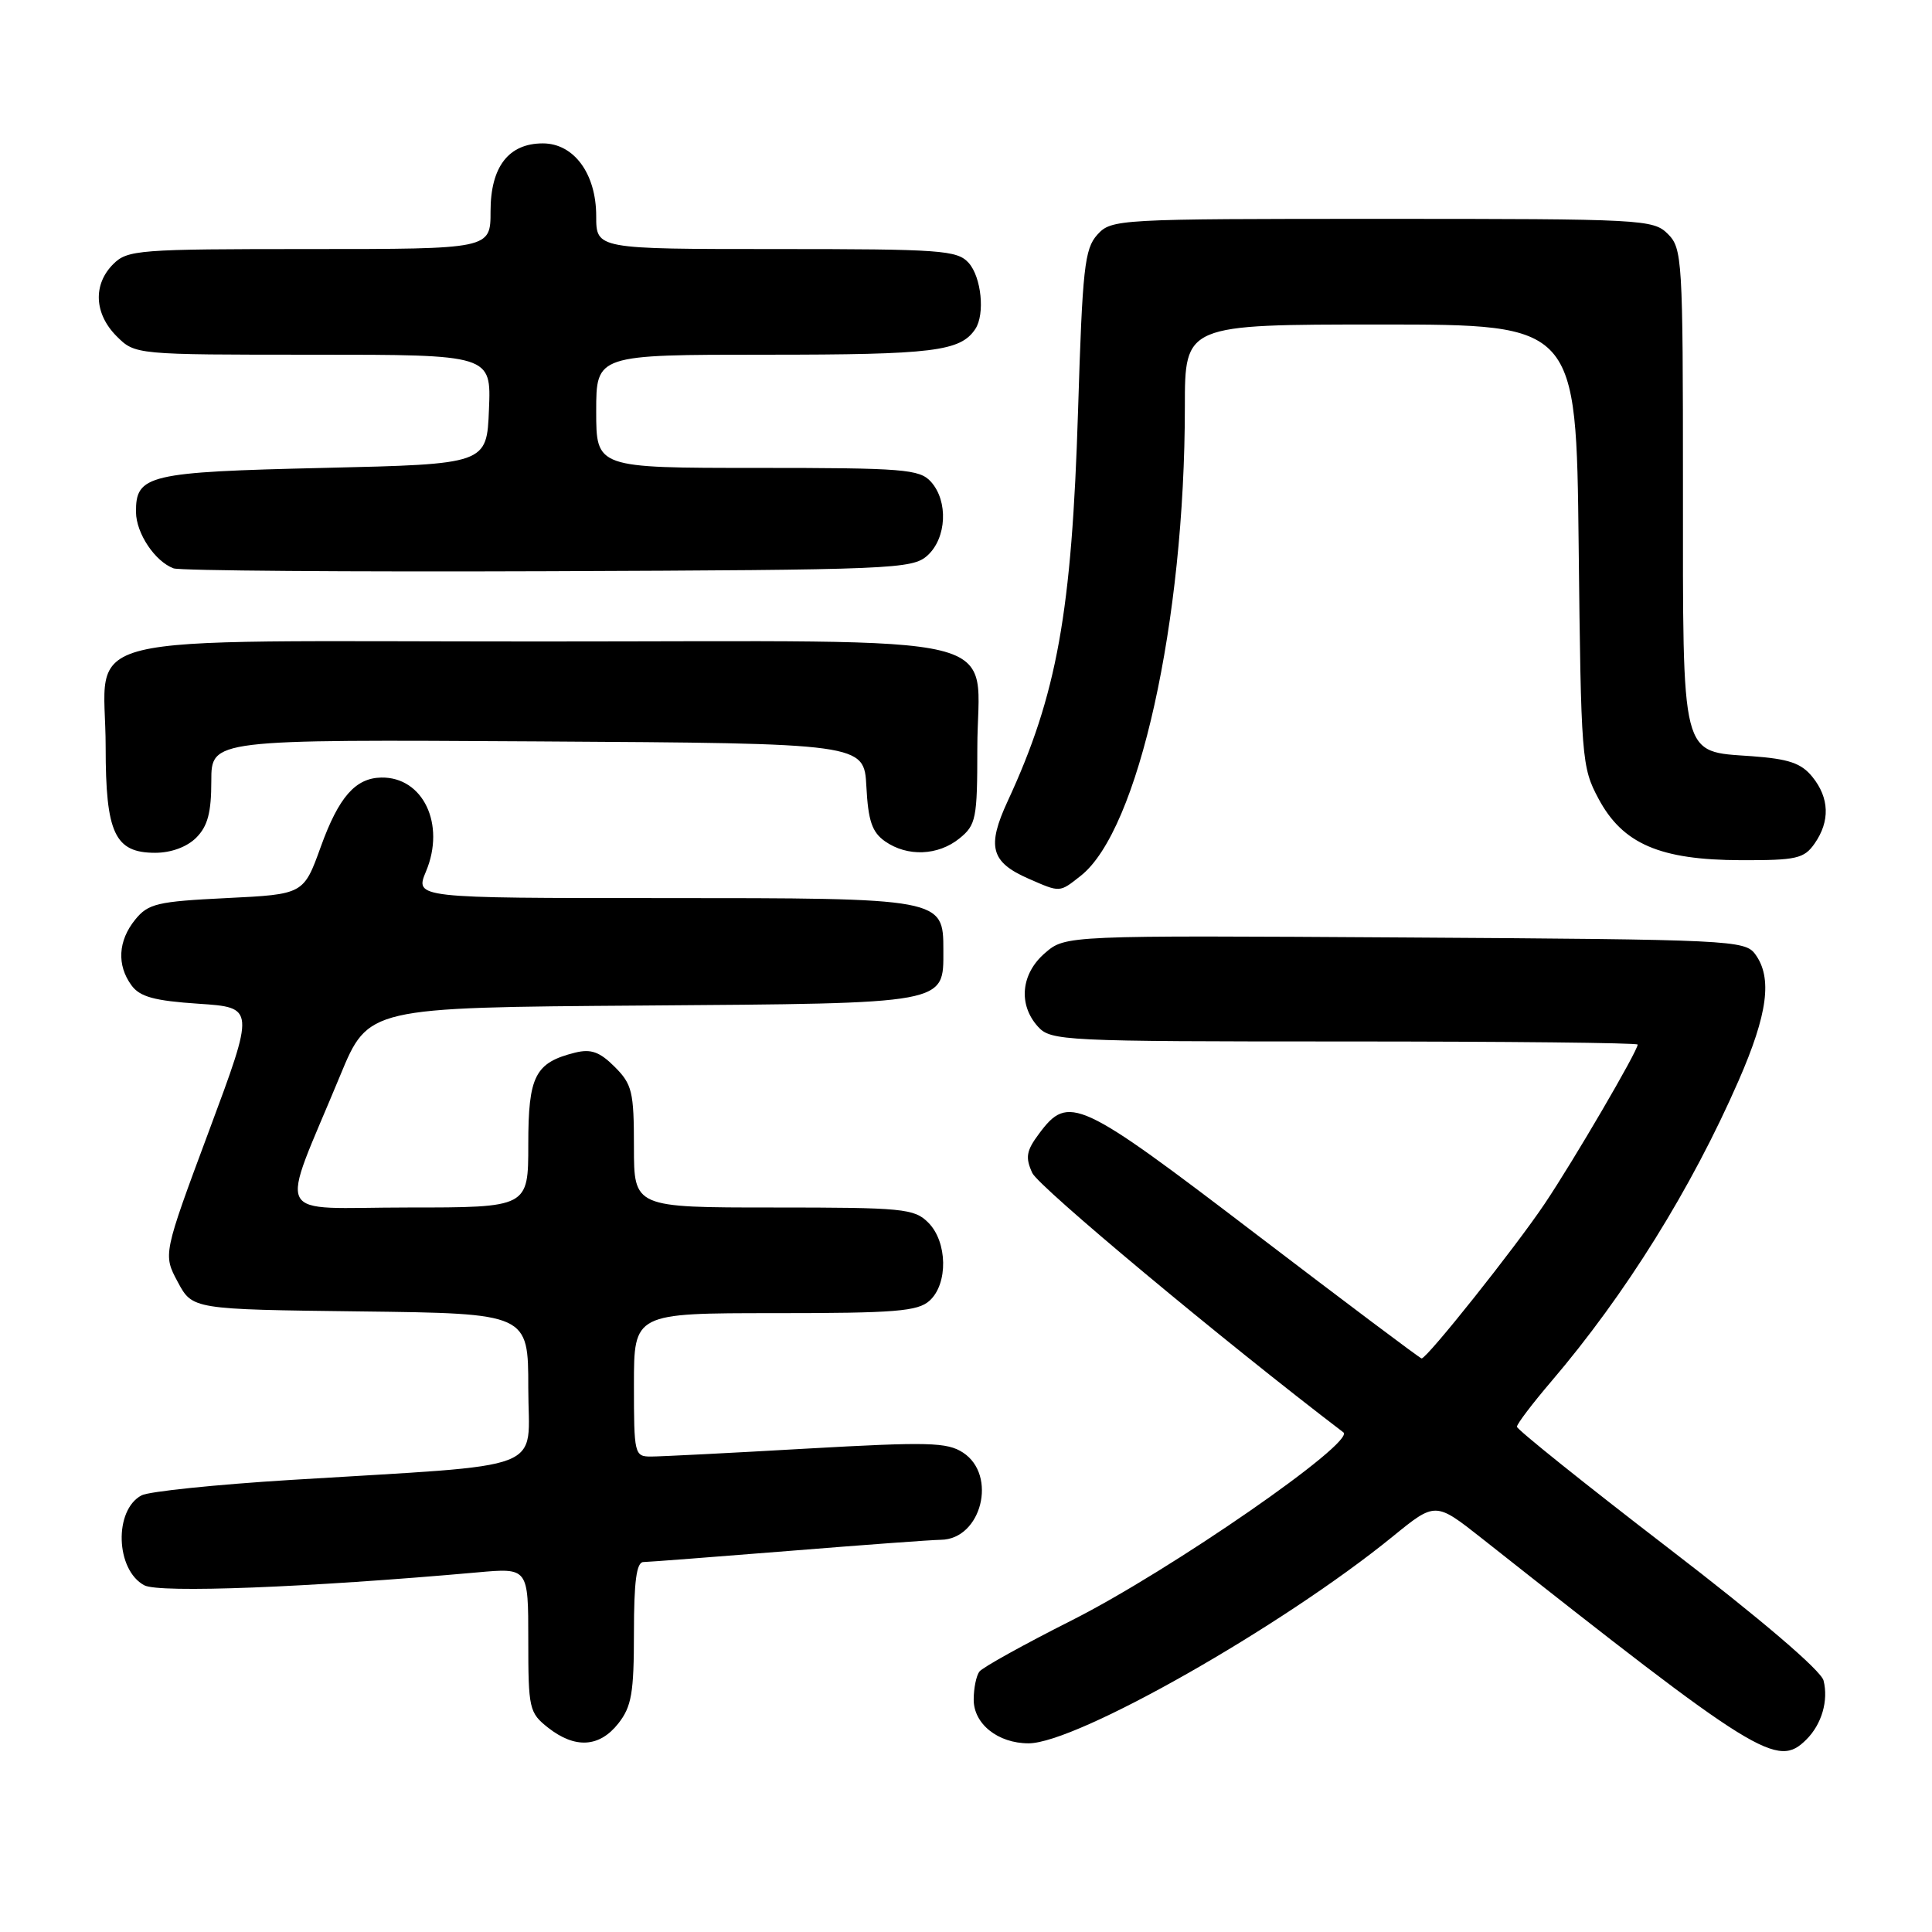<?xml version="1.0" encoding="UTF-8" standalone="no"?>
<!DOCTYPE svg PUBLIC "-//W3C//DTD SVG 1.1//EN" "http://www.w3.org/Graphics/SVG/1.1/DTD/svg11.dtd" >
<svg xmlns="http://www.w3.org/2000/svg" xmlns:xlink="http://www.w3.org/1999/xlink" version="1.1" viewBox="0 0 256 256">
 <g >
 <path fill="currentColor"
d=" M 239.36 230.49 C 241.39 228.47 242.30 225.33 241.63 222.68 C 241.30 221.35 233.29 214.51 221.04 205.11 C 210.02 196.64 201.00 189.41 201.00 189.05 C 201.00 188.68 203.05 185.98 205.55 183.05 C 215.39 171.52 224.12 157.50 230.37 143.20 C 234.24 134.35 234.87 129.57 232.58 126.44 C 231.22 124.58 229.38 124.49 186.17 124.22 C 141.18 123.94 141.18 123.94 138.47 126.28 C 135.28 129.02 134.89 133.11 137.53 136.03 C 139.24 137.92 140.80 138.00 178.15 138.00 C 199.52 138.00 217.00 138.18 217.00 138.41 C 217.00 139.27 208.54 153.75 204.68 159.50 C 200.77 165.33 189.09 180.00 188.37 180.00 C 188.17 180.00 178.26 172.55 166.33 163.45 C 142.94 145.60 141.58 144.97 137.68 150.22 C 135.99 152.48 135.84 153.36 136.78 155.42 C 137.61 157.25 162.06 177.64 178.00 189.79 C 179.69 191.08 154.99 208.17 142.00 214.71 C 135.68 217.90 130.17 220.95 129.77 221.50 C 129.36 222.05 129.02 223.71 129.02 225.19 C 129.00 228.42 132.23 231.00 136.29 231.00 C 142.65 231.00 169.90 215.52 184.55 203.59 C 190.20 198.99 190.20 198.99 196.35 203.84 C 233.01 232.80 235.51 234.35 239.36 230.49 Z  M 81.93 228.37 C 83.69 226.13 84.00 224.33 84.00 216.37 C 84.00 209.55 84.34 206.99 85.25 206.98 C 85.94 206.97 94.60 206.30 104.50 205.51 C 114.40 204.71 123.48 204.04 124.68 204.03 C 130.04 203.96 132.19 195.48 127.61 192.48 C 125.50 191.10 123.01 191.04 106.86 191.95 C 96.76 192.53 87.49 193.00 86.25 193.00 C 84.07 193.00 84.00 192.69 84.00 183.50 C 84.00 174.00 84.00 174.00 102.67 174.00 C 118.64 174.00 121.61 173.76 123.17 172.35 C 125.65 170.11 125.55 164.55 123.00 162.00 C 121.14 160.14 119.67 160.00 102.50 160.00 C 84.00 160.00 84.00 160.00 84.00 151.95 C 84.00 144.66 83.76 143.67 81.45 141.36 C 79.46 139.37 78.31 138.96 76.20 139.48 C 70.89 140.81 70.00 142.56 70.00 151.65 C 70.00 160.00 70.00 160.00 54.01 160.00 C 35.85 160.00 36.95 162.17 45.08 142.50 C 48.80 133.50 48.80 133.50 85.08 133.24 C 125.83 132.94 125.00 133.09 125.00 125.90 C 125.00 119.02 124.92 119.00 87.76 119.00 C 54.97 119.00 54.97 119.00 56.45 115.46 C 59.06 109.23 56.06 102.94 50.53 103.03 C 47.10 103.09 44.89 105.60 42.51 112.19 C 40.23 118.50 40.23 118.50 30.03 119.00 C 20.83 119.45 19.64 119.73 17.91 121.86 C 15.64 124.66 15.46 127.88 17.42 130.56 C 18.53 132.08 20.43 132.61 26.31 133.00 C 33.78 133.50 33.78 133.50 27.69 149.86 C 21.60 166.22 21.60 166.22 23.55 169.86 C 25.50 173.50 25.50 173.50 47.75 173.77 C 70.00 174.04 70.00 174.04 70.00 183.92 C 70.00 195.24 73.33 193.95 38.50 196.10 C 28.60 196.71 19.72 197.63 18.76 198.14 C 15.07 200.09 15.31 208.02 19.12 210.06 C 21.09 211.12 40.82 210.35 63.25 208.35 C 70.00 207.74 70.00 207.74 70.00 217.30 C 70.00 226.43 70.12 226.95 72.63 228.93 C 76.21 231.74 79.43 231.54 81.93 228.37 Z  M 143.20 116.05 C 150.85 110.04 157.00 82.34 157.00 53.89 C 157.00 43.00 157.00 43.00 182.93 43.00 C 208.86 43.00 208.86 43.00 209.18 72.25 C 209.49 100.58 209.57 101.64 211.81 105.83 C 215.01 111.82 219.94 113.95 230.69 113.98 C 238.04 114.00 239.05 113.77 240.44 111.78 C 242.51 108.82 242.41 105.73 240.15 102.94 C 238.68 101.12 237.02 100.56 232.12 100.20 C 222.63 99.52 223.00 100.97 223.00 64.28 C 223.00 34.33 222.91 32.91 221.00 31.00 C 219.07 29.07 217.67 29.00 183.15 29.00 C 147.99 29.00 147.27 29.04 145.40 31.10 C 143.71 32.98 143.43 35.51 142.85 54.35 C 142.02 81.18 140.06 92.03 133.53 106.14 C 130.73 112.18 131.28 114.24 136.29 116.43 C 140.52 118.28 140.36 118.29 143.20 116.05 Z  M 26.00 111.00 C 27.52 109.48 28.00 107.67 28.00 103.49 C 28.00 97.98 28.00 97.98 71.25 98.24 C 114.50 98.50 114.50 98.50 114.80 104.23 C 115.04 108.77 115.55 110.27 117.27 111.48 C 120.23 113.55 124.30 113.39 127.14 111.09 C 129.33 109.31 129.50 108.48 129.50 99.19 C 129.50 83.46 135.79 85.00 71.40 85.00 C 7.66 85.00 14.00 83.45 14.00 99.00 C 14.00 110.41 15.21 113.00 20.56 113.00 C 22.67 113.00 24.77 112.23 26.00 111.00 Z  M 122.90 73.60 C 125.44 71.29 125.67 66.40 123.35 63.83 C 121.84 62.17 119.75 62.00 100.35 62.00 C 79.00 62.00 79.00 62.00 79.00 54.50 C 79.00 47.00 79.00 47.00 101.57 47.00 C 123.66 47.00 127.26 46.56 129.23 43.60 C 130.54 41.64 130.04 36.71 128.35 34.83 C 126.83 33.15 124.68 33.00 102.85 33.00 C 79.00 33.00 79.00 33.00 79.00 28.63 C 79.00 23.02 76.05 19.00 71.93 19.00 C 67.39 19.00 65.00 22.10 65.00 28.00 C 65.00 33.00 65.00 33.00 41.00 33.00 C 18.33 33.00 16.89 33.11 15.00 35.00 C 12.30 37.70 12.48 41.57 15.45 44.55 C 17.91 47.00 17.91 47.00 41.50 47.00 C 65.09 47.00 65.09 47.00 64.79 54.25 C 64.50 61.50 64.50 61.50 42.90 62.00 C 19.58 62.54 17.98 62.92 18.02 67.87 C 18.05 70.68 20.54 74.40 23.00 75.31 C 23.82 75.62 46.17 75.79 72.65 75.69 C 118.44 75.51 120.89 75.41 122.90 73.60 Z "/>
</g>
</svg>